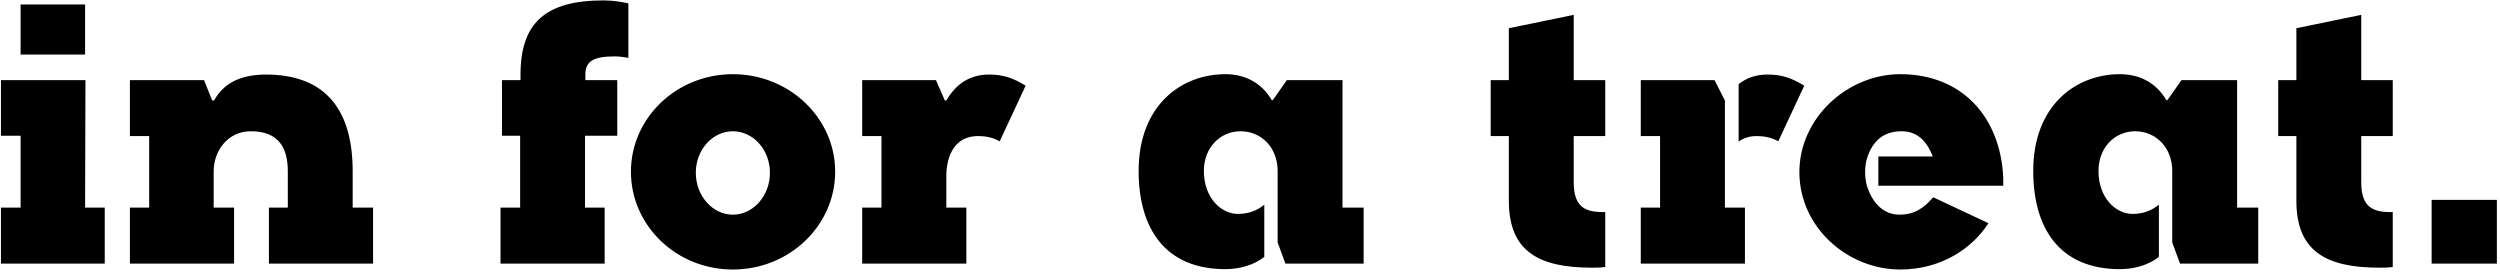 <?xml version="1.0" encoding="UTF-8"?>
<svg width="607px" height="66px" viewBox="0 0 607 66" version="1.1" xmlns="http://www.w3.org/2000/svg" xmlns:xlink="http://www.w3.org/1999/xlink">
    <!-- Generator: Sketch 54.1 (76490) - https://sketchapp.com -->
    <desc>Created with Sketch.</desc>
    <g id="Page-1" stroke="none" stroke-width="1" fill="none" fill-rule="evenodd">
        <g id="Desktop-HD" transform="translate(-244, -749)" fill="#000000" fill-rule="nonzero">
            <g id="content" transform="translate(30, 38)">
                <path d="M234.66,712.09 L234.66,724.24 L219,724.24 L219,712.09 L234.66,712.09 Z M234.66,761.41 L239.43,761.41 L239.43,775 L214.23,775 L214.23,761.41 L219,761.41 L219,743.95 L214.23,743.95 L214.23,730.45 L234.75,730.45 L234.66,761.41 Z M299.63,761.41 L304.58,761.41 L304.58,775 L279.29,775 L279.29,761.41 L283.88,761.41 L283.88,752.59 C283.88,746.83 281.63,742.87 274.88,742.87 C269.3,742.87 265.88,747.64 265.88,752.59 L265.88,761.41 L270.83,761.41 L270.83,775 L245.54,775 L245.54,761.41 L250.22,761.41 L250.22,744.04 L245.54,744.04 L245.54,730.45 L263.54,730.45 L265.52,735.4 L265.97,735.4 C268.22,731.35 272.18,729.1 278.57,729.1 C292.07,729.1 299.63,736.57 299.63,752.59 L299.63,761.41 Z M363.24,724.69 C357.84,724.69 356.13,726.04 356.13,729.1 L356.13,730.45 L363.87,730.45 L363.87,743.95 L356.04,743.95 L356.04,761.41 L360.81,761.41 L360.81,775 L335.52,775 L335.52,761.41 L340.29,761.41 L340.29,743.95 L335.88,743.95 L335.88,730.45 L340.38,730.45 L340.38,729.1 C340.38,716.59 346.41,711.1 360.54,711.1 C362.88,711.1 364.95,711.46 366.57,711.82 L366.57,725.05 C365.49,724.87 364.41,724.69 363.24,724.69 Z M391.94,729.01 C405.62,729.01 416.78,739.63 416.78,752.68 C416.78,765.82 405.62,776.44 391.94,776.44 C378.26,776.44 367.19,765.82 367.19,752.68 C367.19,739.63 378.26,729.01 391.94,729.01 Z M391.94,763.12 C396.89,763.12 400.94,758.53 400.94,752.95 C400.94,747.37 396.89,742.87 391.94,742.87 C386.99,742.87 382.94,747.37 382.94,752.95 C382.94,758.53 386.99,763.12 391.94,763.12 Z M454.12,729.1 C457.72,729.1 460.06,730 463.03,731.8 L456.73,745.3 C455.38,744.58 453.85,744.04 451.42,744.04 C445.84,744.04 443.77,748.81 443.77,753.76 L443.77,761.41 L448.63,761.41 L448.63,775 L423.34,775 L423.34,761.41 L428.02,761.41 L428.02,744.04 L423.34,744.04 L423.34,730.45 L441.25,730.45 L443.41,735.4 L443.77,735.4 C446.11,731.35 449.53,729.1 454.12,729.1 Z M539.96,761.41 L545.09,761.41 L545.09,775 L526.1,775 L524.21,769.87 L524.21,752.5 C524.21,746.74 520.16,742.87 515.21,742.87 C510.26,742.87 506.3,746.83 506.3,752.5 C506.3,759.07 510.53,762.94 514.58,762.94 C517.1,762.94 519.26,762.13 520.97,760.69 L520.97,773.38 C518.36,775.45 514.76,776.35 511.52,776.35 C496.94,776.35 490.46,766.54 490.46,752.5 C490.46,736.48 500.9,729.01 511.52,729.01 C516.47,729.01 520.43,731.26 522.77,735.31 L523.04,735.31 L526.46,730.45 L539.96,730.45 L539.96,761.41 Z M603.75,762.49 L603.75,775.81 C602.76,775.99 601.68,775.99 600.51,775.99 C587.73,775.99 580.35,772.12 580.35,759.79 L580.35,744.04 L575.94,744.04 L575.94,730.45 L580.35,730.45 L580.35,717.85 L596.1,714.61 L596.1,730.45 L603.75,730.45 L603.75,744.04 L596.1,744.04 L596.1,755.29 C596.1,761.23 598.89,762.49 603.12,762.49 L603.75,762.49 Z M632.81,761.41 L637.67,761.41 L637.67,775 L612.38,775 L612.38,761.41 L617.06,761.41 L617.06,744.04 L612.38,744.04 L612.38,730.45 L630.29,730.45 L632.81,735.4 L632.81,761.41 Z M643.16,729.1 C646.76,729.1 649.1,730 652.07,731.8 L645.77,745.3 C644.42,744.58 642.89,744.04 640.46,744.04 C638.66,744.04 637.22,744.58 636.14,745.39 L636.14,731.44 C638.03,729.91 640.37,729.1 643.16,729.1 Z M667.27,756.1 C668.44,759.79 670.96,763.12 675.19,763.12 C678.61,763.12 681.04,761.68 683.38,758.89 L696.79,765.19 C692.83,771.4 685.18,776.44 675.37,776.44 C662.68,776.44 650.89,766.27 650.89,752.77 C650.89,739.63 662.59,729.01 675.37,729.01 C690.49,729.01 699.76,739.54 700.39,754.21 L700.39,756.1 L670.06,756.1 L670.06,748.99 L683.29,748.99 C682.03,745.84 679.96,742.87 675.73,742.87 C671.05,742.87 668.71,745.48 667.45,748.99 C666.73,751.15 666.64,753.58 667.27,756.1 Z M757.17,761.41 L762.3,761.41 L762.3,775 L743.31,775 L741.42,769.87 L741.42,752.5 C741.42,746.74 737.37,742.87 732.42,742.87 C727.47,742.87 723.51,746.83 723.51,752.5 C723.51,759.07 727.74,762.94 731.79,762.94 C734.31,762.94 736.47,762.13 738.18,760.69 L738.18,773.38 C735.57,775.45 731.97,776.35 728.73,776.35 C714.15,776.35 707.67,766.54 707.67,752.5 C707.67,736.48 718.11,729.01 728.73,729.01 C733.68,729.01 737.64,731.26 739.98,735.31 L740.25,735.31 L743.67,730.45 L757.17,730.45 L757.17,761.41 Z M794.96,762.49 L794.96,775.81 C793.97,775.99 792.89,775.99 791.72,775.99 C778.94,775.99 771.56,772.12 771.56,759.79 L771.56,744.04 L767.15,744.04 L767.15,730.45 L771.56,730.45 L771.56,717.85 L787.31,714.61 L787.31,730.45 L794.96,730.45 L794.96,744.04 L787.31,744.04 L787.31,755.29 C787.31,761.23 790.1,762.49 794.33,762.49 L794.96,762.49 Z M804.4,759.52 L820.24,759.52 L820.24,775 L804.4,775 L804.4,759.52 Z" id="inforatreat."></path>
            </g>
        </g>
    </g>
</svg>
